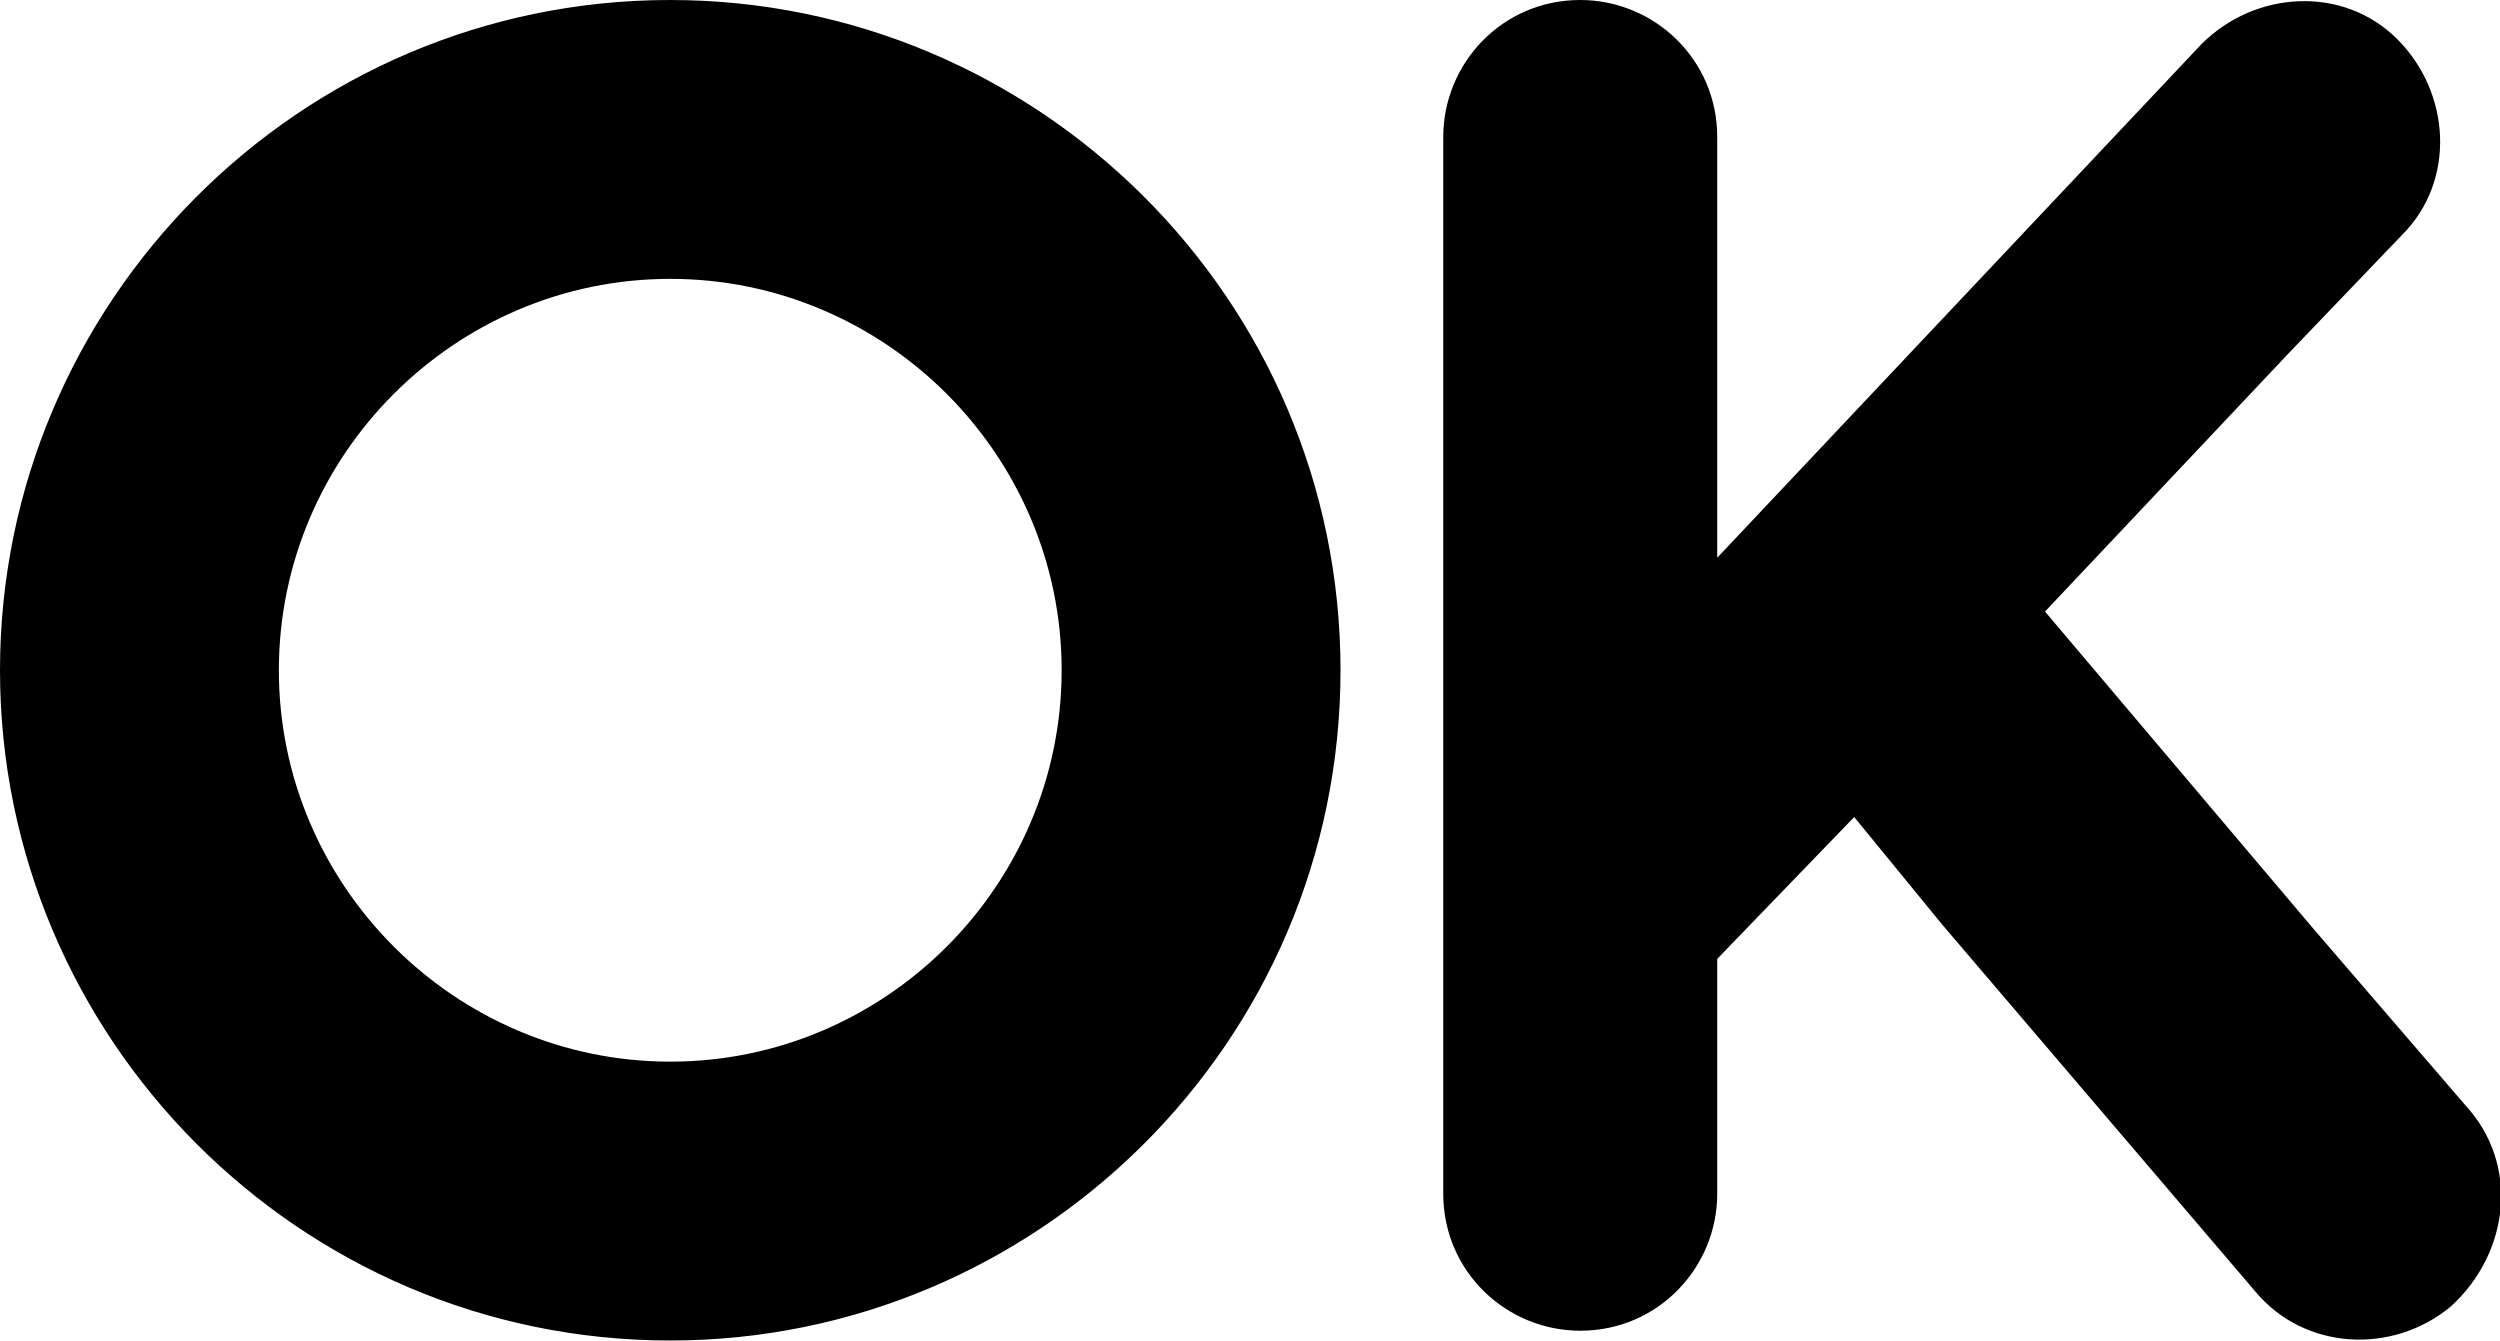 <?xml version="1.0" encoding="utf-8"?>
<!-- Generator: Adobe Illustrator 18.1.1, SVG Export Plug-In . SVG Version: 6.00 Build 0)  -->
<svg version="1.1" id="Layer_1" xmlns="http://www.w3.org/2000/svg" xmlns:xlink="http://www.w3.org/1999/xlink" x="0px" y="0px"
	 viewBox="0 0 51.1 27.4" enable-background="new 0 0 51.1 27.4" xml:space="preserve">
<g>
	<path d="M50.4,22.6l-3.1-3.6l-5.5-6.5l5-5.3l2.3-2.4c0,0,0,0,0,0c1.1-1.1,1-2.9-0.1-4c-1.1-1.1-2.9-1-4,0.1L35.1,11.4V2.8
		c0-1.6-1.3-2.8-2.8-2.8c-1.6,0-2.8,1.3-2.8,2.8v21.6c0,1.6,1.3,2.8,2.8,2.8c1.6,0,2.8-1.3,2.8-2.8v-4.8l2.8-2.9l1.8,2.2l0,0
		l6.4,7.5c1,1.2,2.8,1.3,4,0.3l0,0C51.3,25.6,51.5,23.8,50.4,22.6z M13.7,0C6.1,0,0,6.2,0,13.7s6.1,13.7,13.7,13.7
		c7.5,0,13.7-6.1,13.7-13.7S21.2,0,13.7,0z M13.7,21.7c-4.4,0-8-3.6-8-8s3.6-8,8-8c4.4,0,8,3.6,8,8S18.1,21.7,13.7,21.7z"/>
</g>
<g>
</g>
<g>
</g>
<g>
</g>
<g>
</g>
<g>
</g>
<g>
</g>
<g>
</g>
<g>
</g>
<g>
</g>
<g>
</g>
<g>
</g>
<g>
</g>
<g>
</g>
<g>
</g>
<g>
</g>
</svg>
